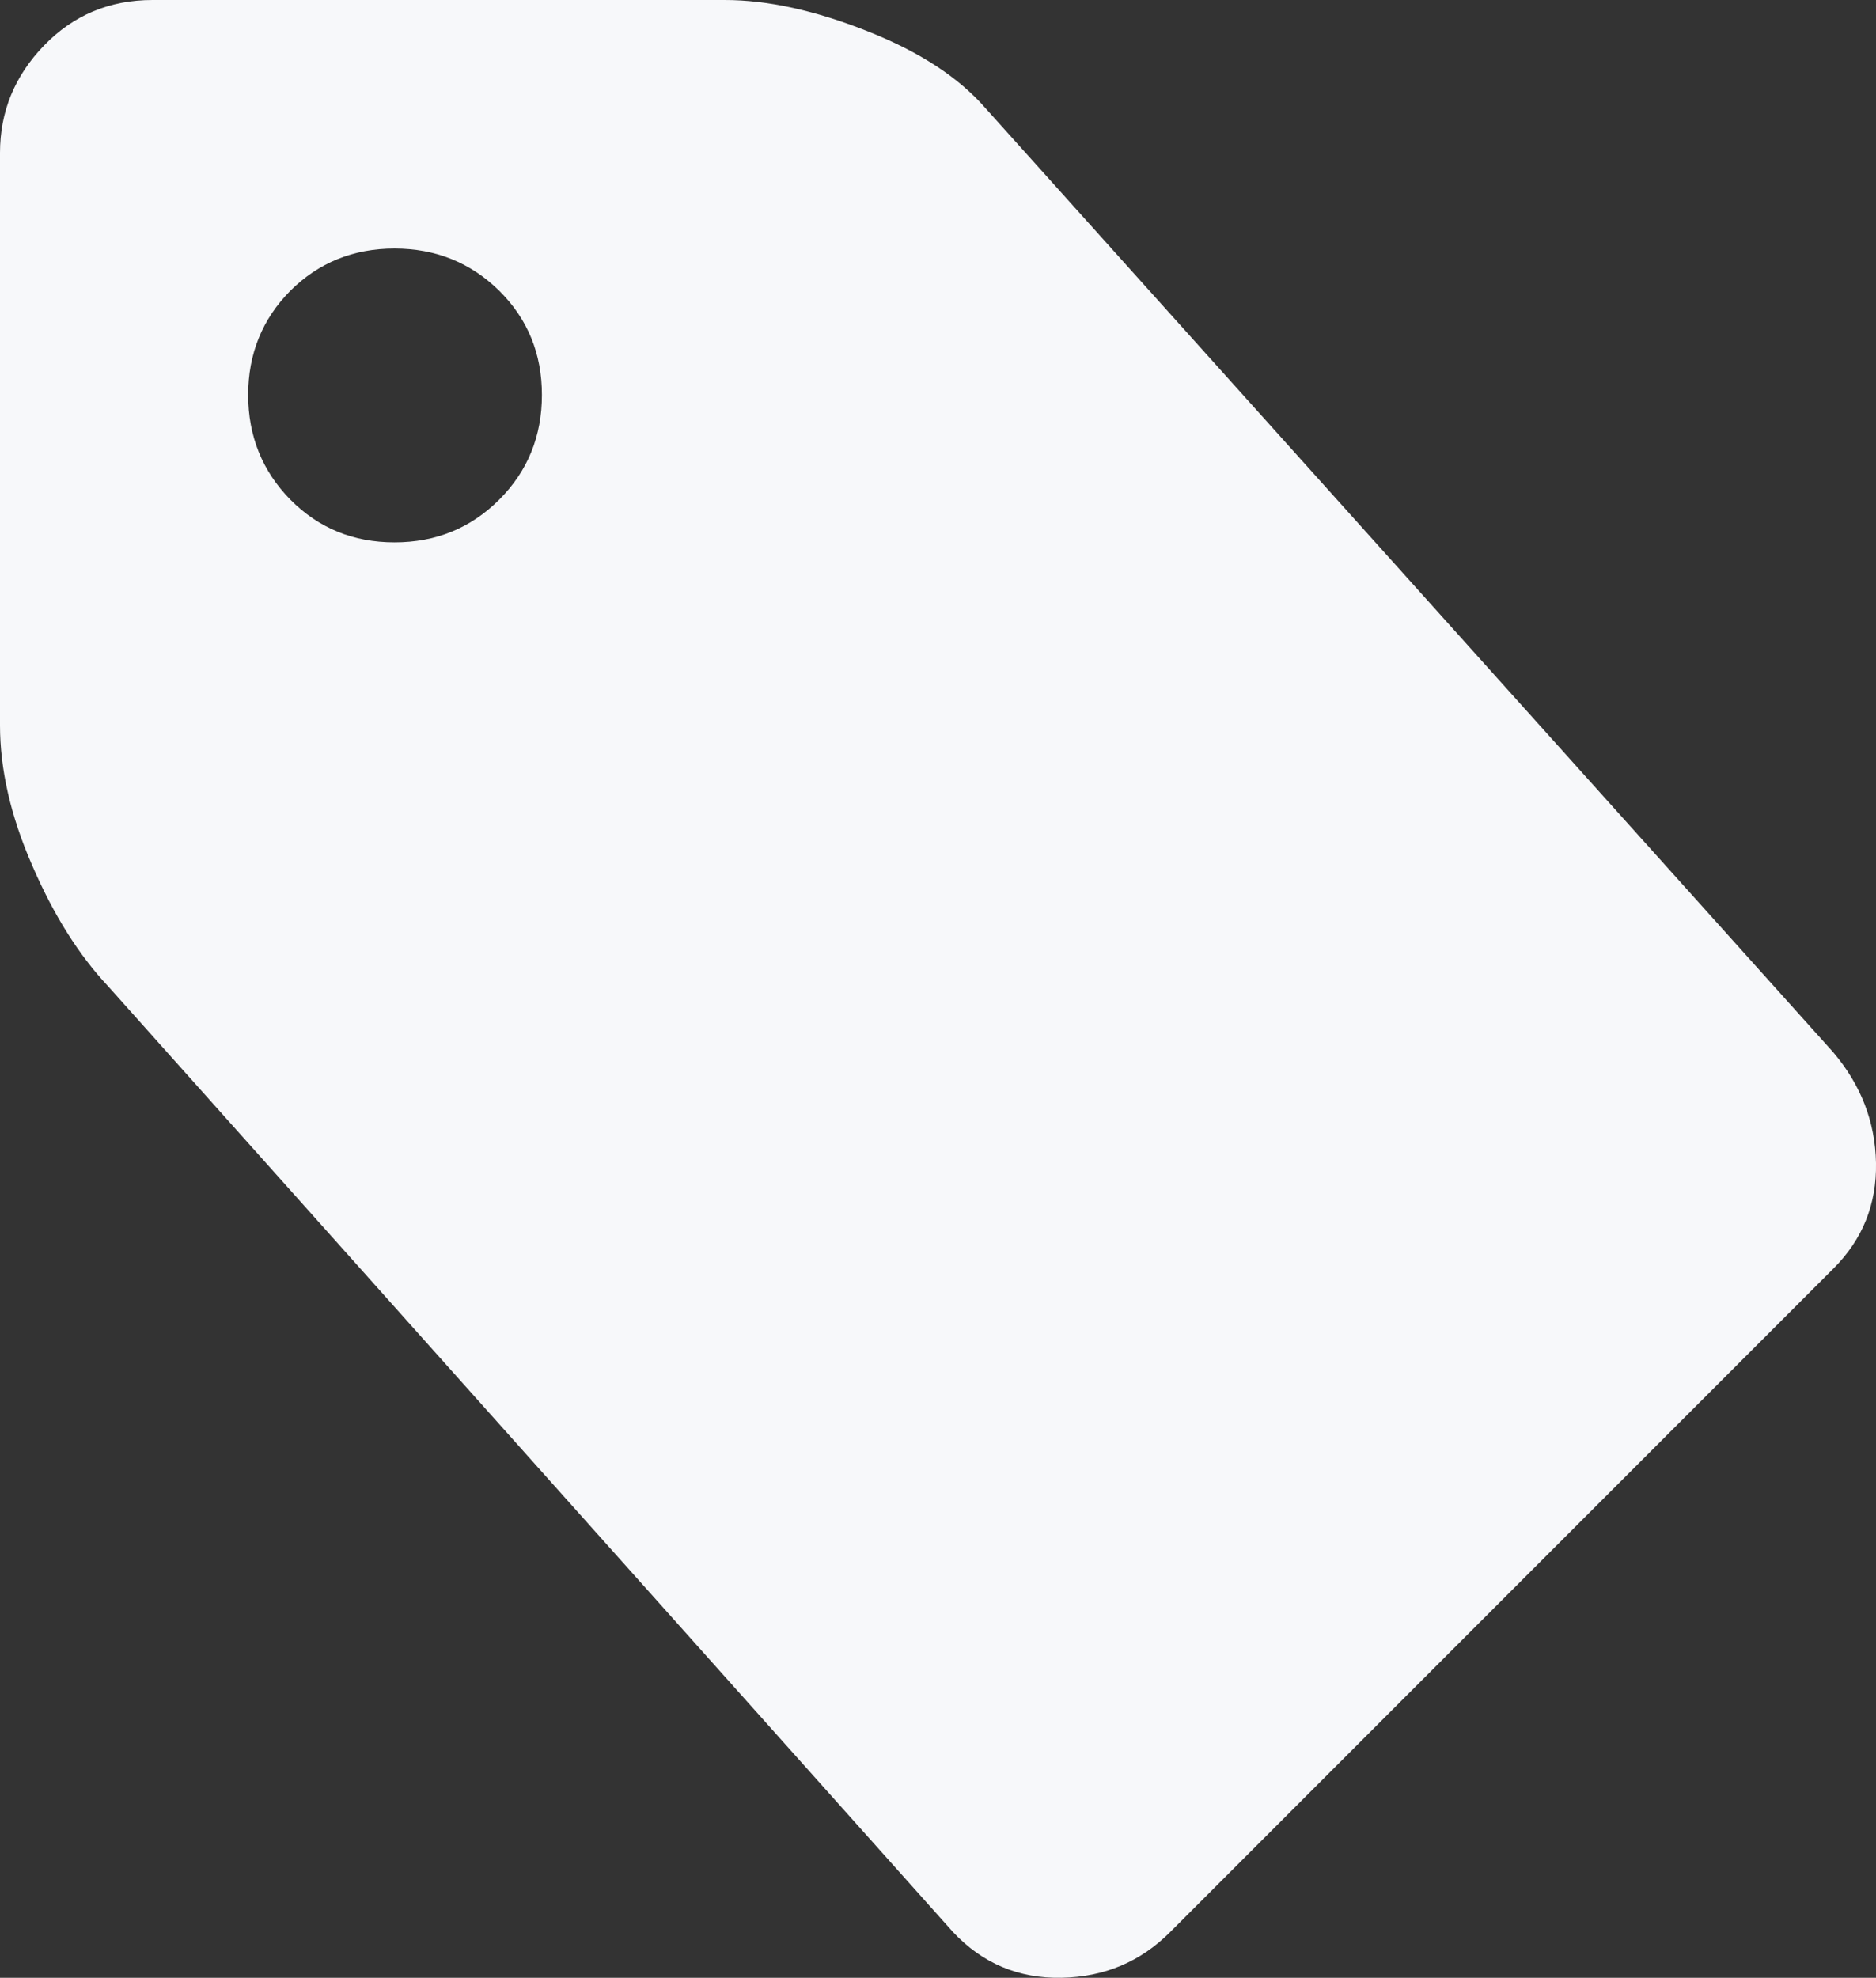 <svg xmlns="http://www.w3.org/2000/svg" width="71.231" height="75.069" viewBox="0 0 71.231 75.069" enable-background="new 0 0 71.231 75.069"><rect x="0" y="0" width="71.231" height="75.069" fill="#333333" stroke="none"/><path d="M69.6 39.932c1.055 1.24 1.602 2.646 1.631 4.209s-.508 2.91-1.631 4.023l-25.176 25.176c-1.123 1.123-2.49 1.699-4.121 1.729s-2.998-.547-4.111-1.729l-32.081-35.899c-1.113-1.182-2.08-2.715-2.891-4.6-.82-1.874-1.22-3.652-1.22-5.312v-21.728c0-1.562 .557-2.92 1.67-4.072s2.49-1.729 4.121-1.729h21.729c1.631 0 3.438 .4 5.41 1.182 1.982 .781 3.477 1.758 4.502 2.939l32.168 35.811zm-54.62-19.346c1.562 0 2.891-.537 3.975-1.621s1.621-2.412 1.621-3.975-.537-2.881-1.621-3.955c-1.084-1.064-2.412-1.602-3.975-1.602s-2.881 .537-3.955 1.602c-1.064 1.074-1.602 2.393-1.602 3.955s.537 2.891 1.602 3.975c1.075 1.084 2.393 1.621 3.955 1.621z" fill="#f7f8fa"/></svg>